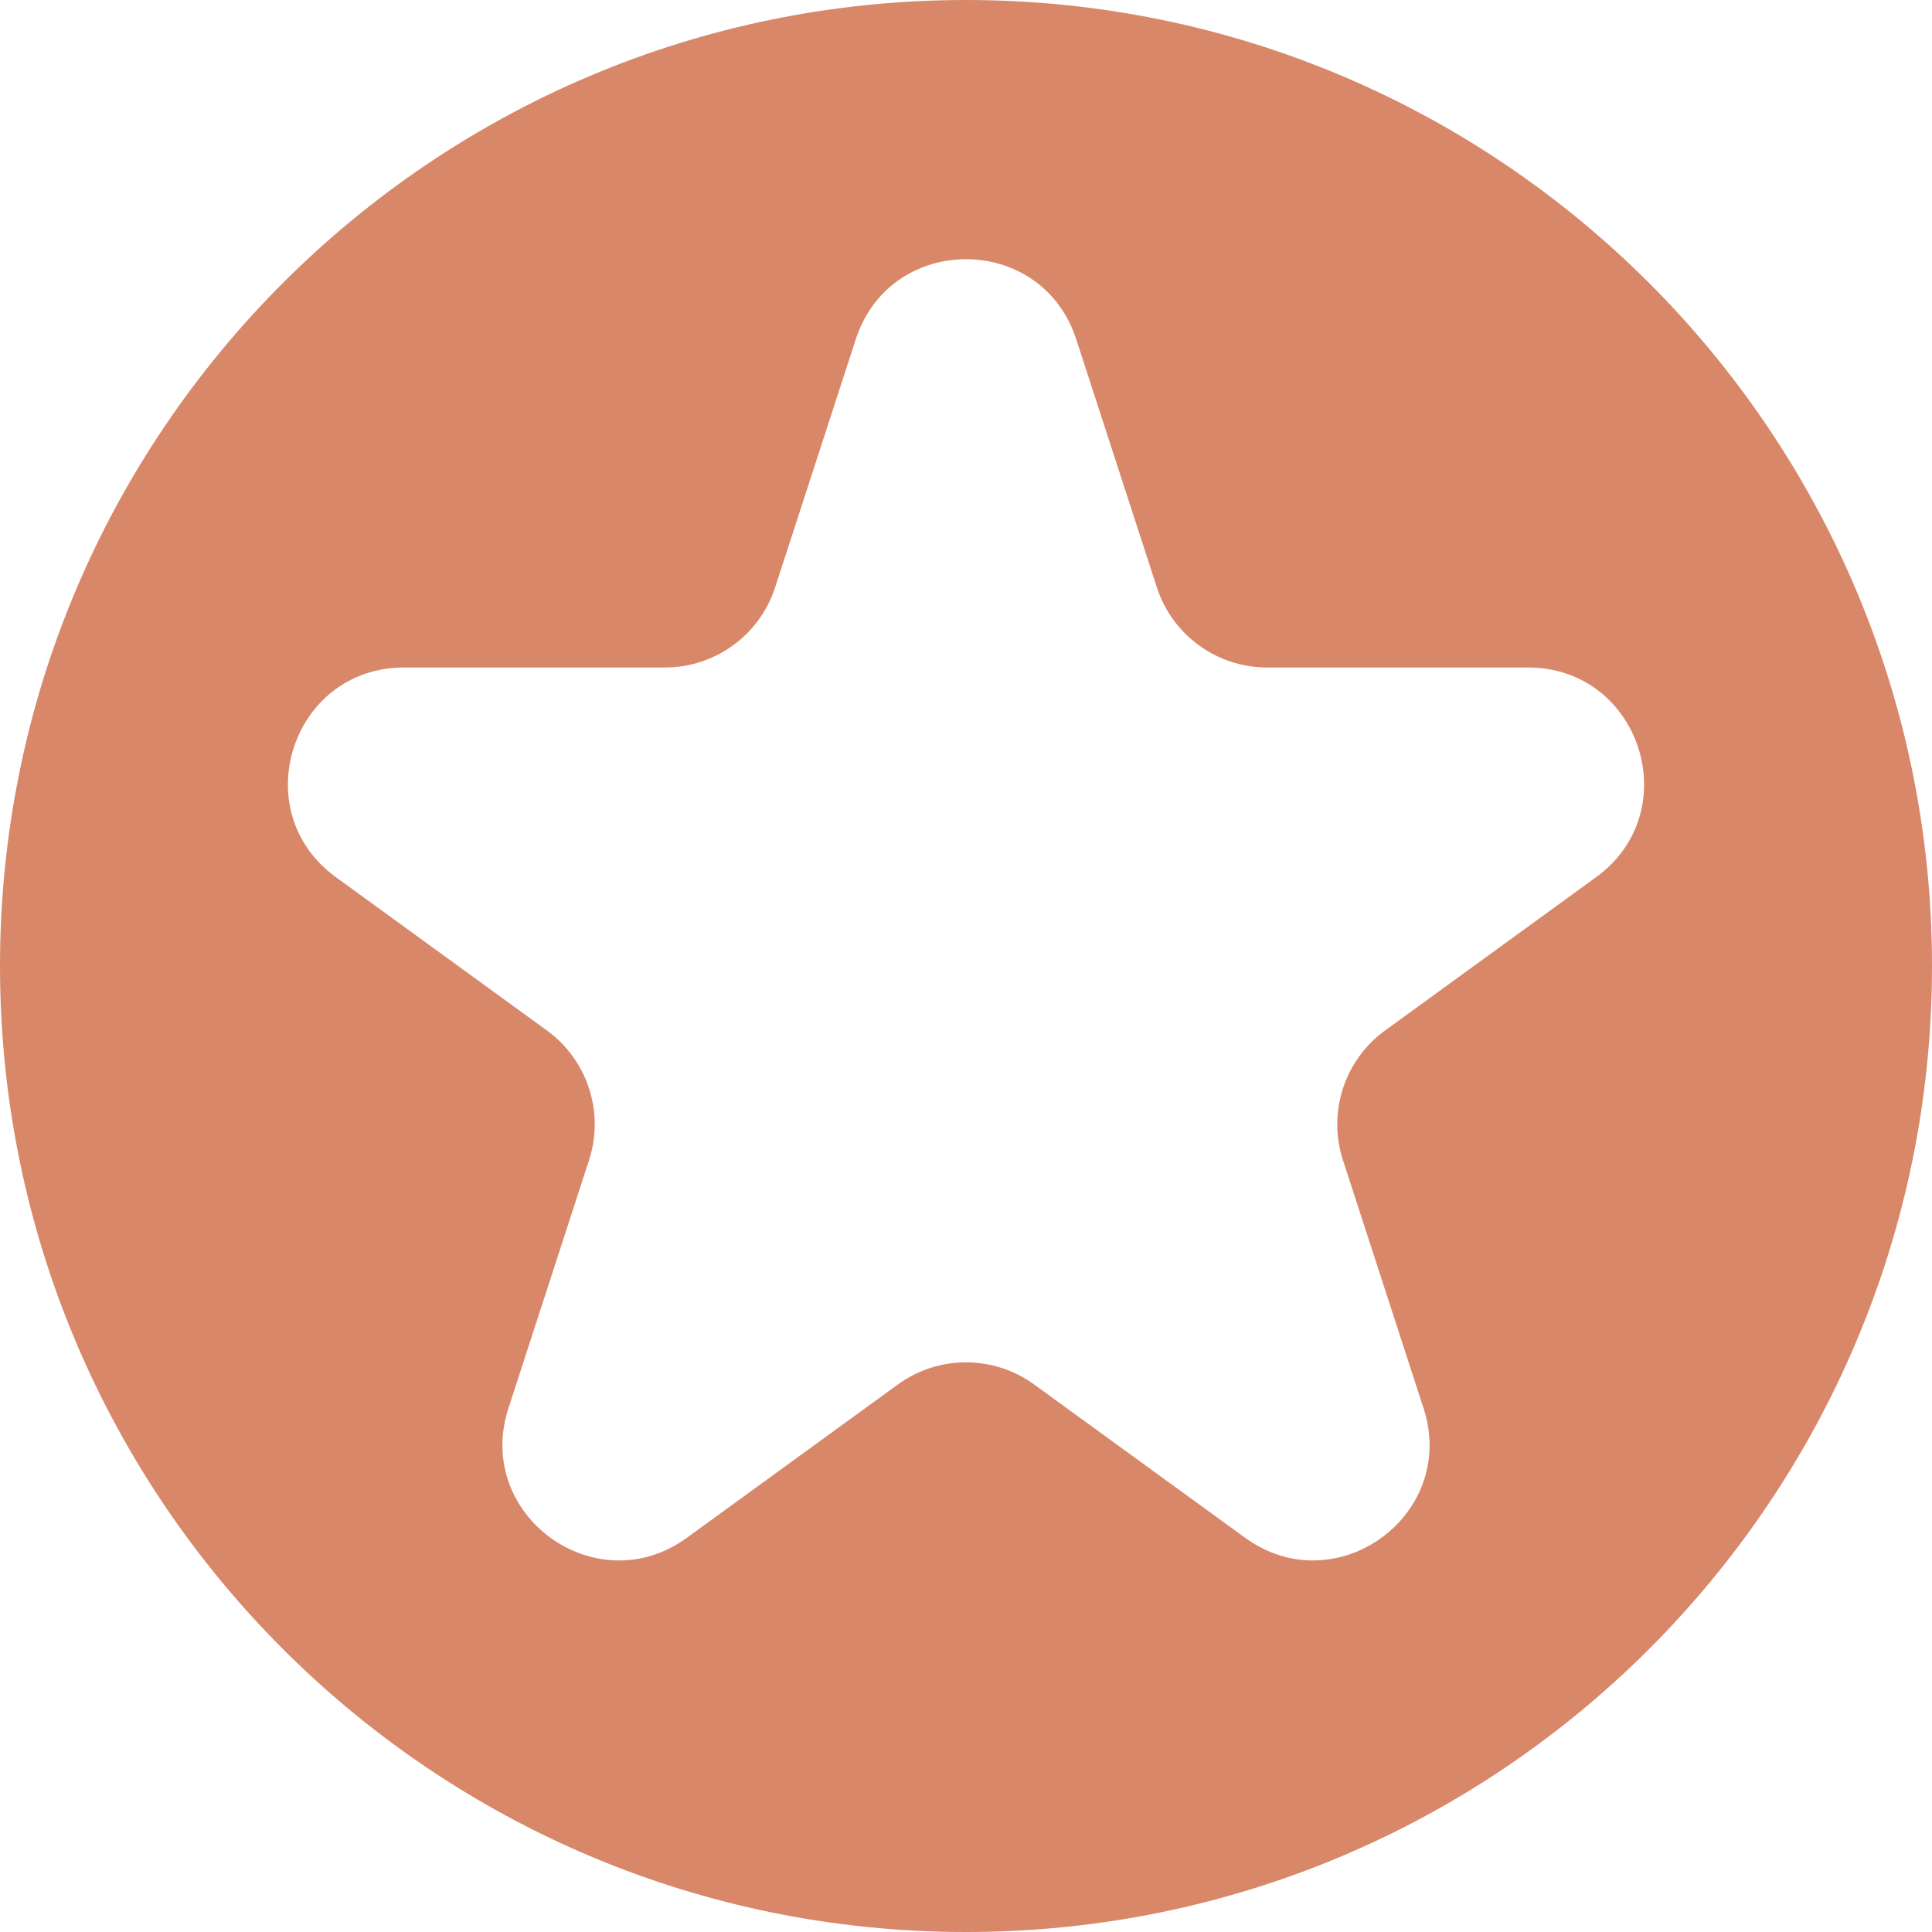 <svg width="100" height="100" viewBox="0 0 100 100" fill="none" xmlns="http://www.w3.org/2000/svg">
<path fill-rule="evenodd" clip-rule="evenodd" d="M50 100C77.614 100 100 77.614 100 50C100 22.386 77.614 0 50 0C22.386 0 0 22.386 0 50C0 77.614 22.386 100 50 100ZM59.879 30.403L55.706 17.562C53.91 12.034 46.09 12.034 44.294 17.562L40.121 30.403C39.318 32.876 37.014 34.549 34.415 34.549H20.913C15.101 34.549 12.684 41.987 17.387 45.403L28.31 53.339C30.413 54.867 31.293 57.575 30.489 60.048L26.317 72.888C24.521 78.416 30.848 83.013 35.55 79.597L46.473 71.661C48.576 70.133 51.424 70.133 53.527 71.661L64.45 79.597C69.152 83.013 75.479 78.416 73.683 72.889L69.511 60.048C68.707 57.575 69.587 54.867 71.69 53.339L82.614 45.403C87.316 41.987 84.899 34.549 79.087 34.549H65.585C62.986 34.549 60.682 32.876 59.879 30.403Z" fill="#D88769"/>
</svg>
